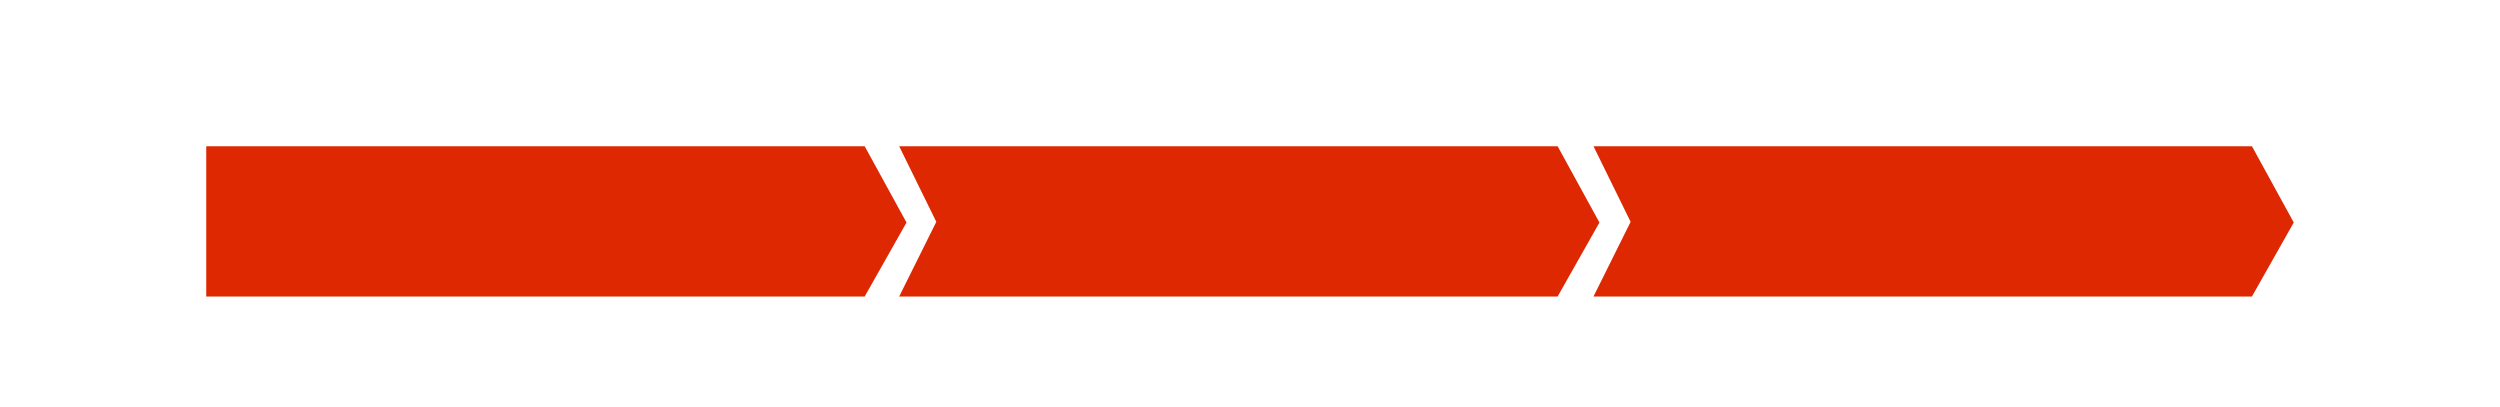 <svg xmlns="http://www.w3.org/2000/svg" viewBox="0 0 5455 889"><defs><style>.cls-1{fill:#de2802;}</style></defs><title>allstargraphics</title><g id="Layer_1" data-name="Layer 1"><polygon class="cls-1" points="1886.72 647 450 647 450 319.09 1886.72 319.09 1978 485.53 1886.72 647"/><polygon class="cls-1" points="3398.72 647 1962 647 2043 484.04 1962 319.09 3398.72 319.09 3490 485.53 3398.72 647"/><polygon class="cls-1" points="4913.72 647 3477 647 3558 484.04 3477 319.09 4913.72 319.09 5005 485.53 4913.72 647"/></g></svg>